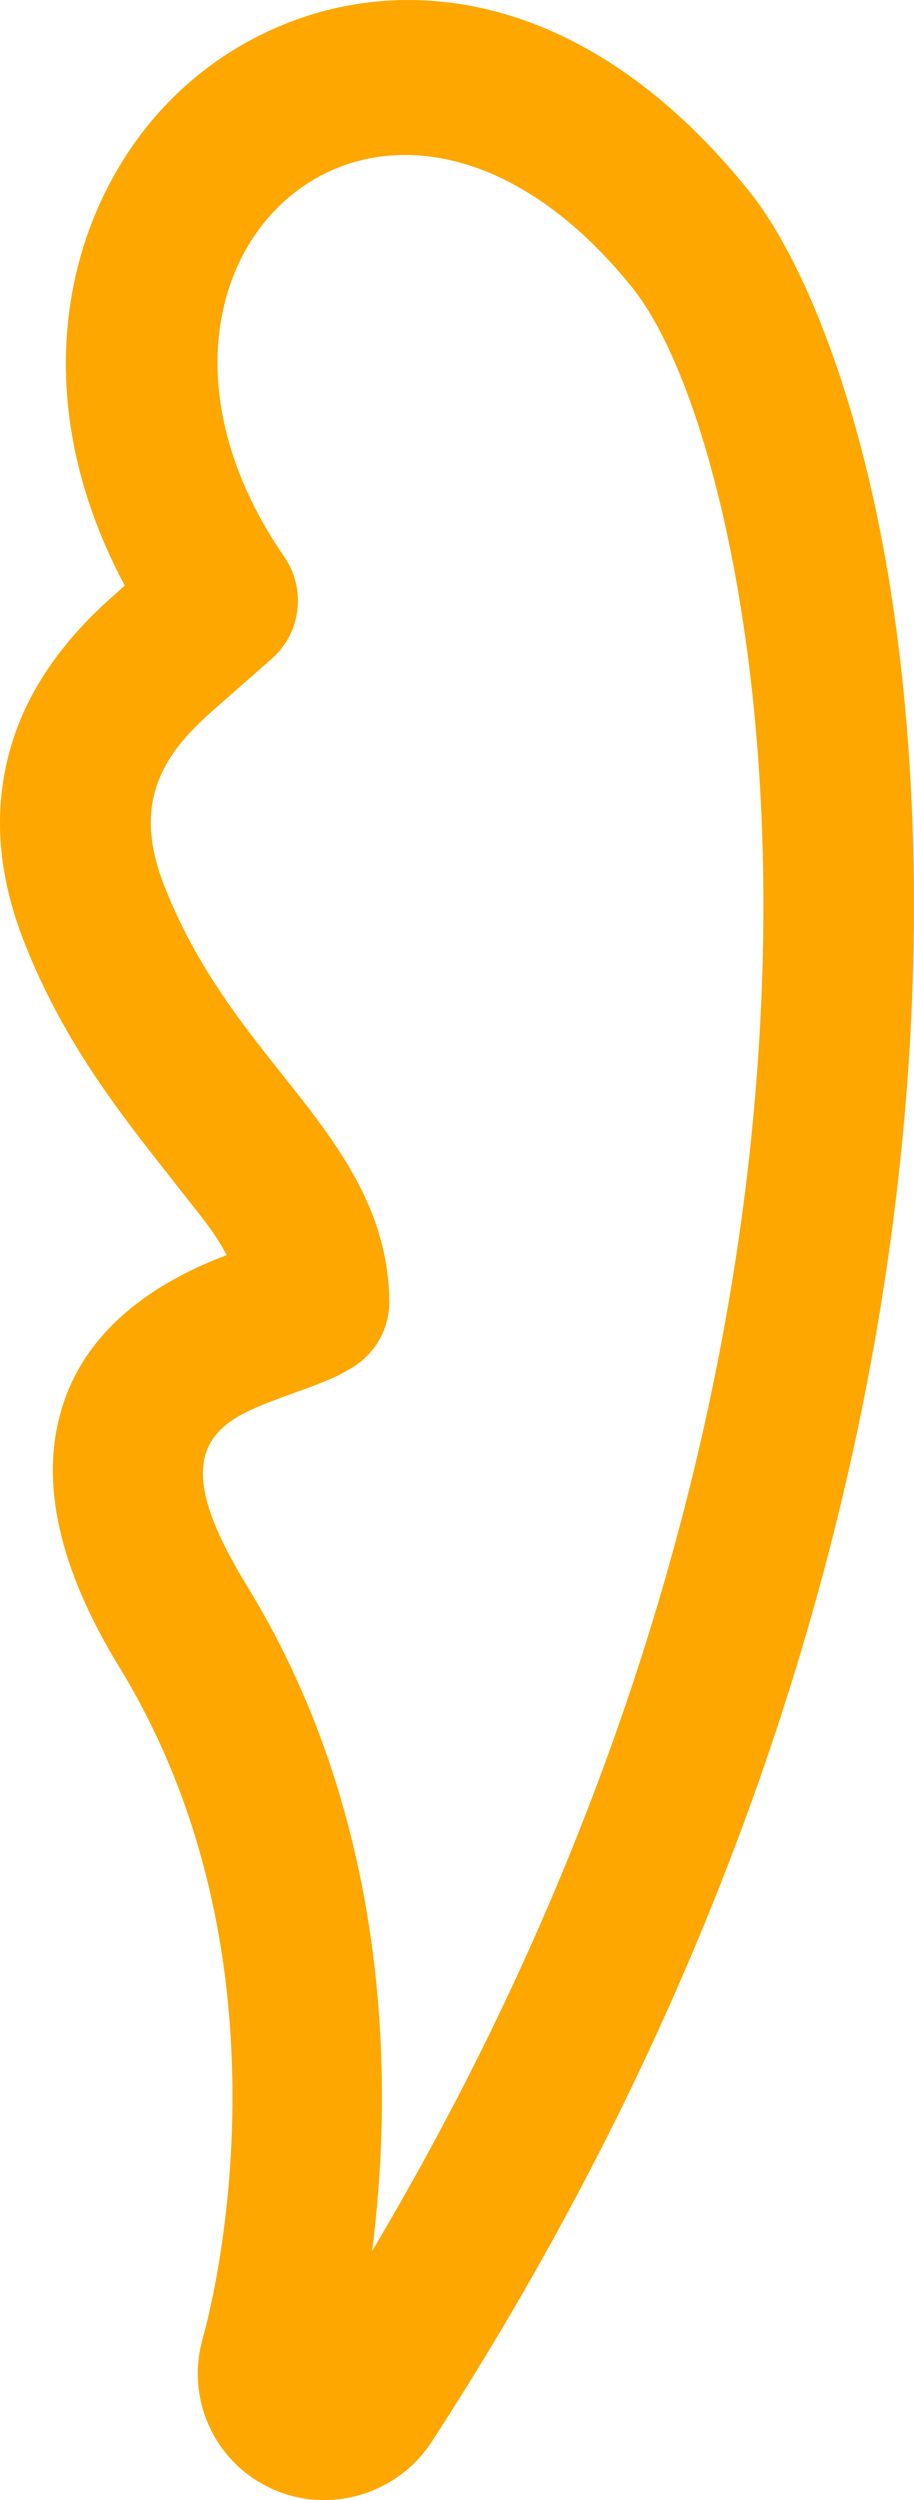 <svg width="34" height="93" viewBox="0 0 34 93" fill="none" xmlns="http://www.w3.org/2000/svg"><path fill-rule="evenodd" clip-rule="evenodd" d="M8.428 46.691l-.018.007c-2.583.975-4.835 2.553-5.848 4.965l-.002.003c-.87 2.079-1.172 5.359 1.874 10.342 7.058 11.535 3.119 24.929 3.119 24.929l.001.003c-.675 2.298.438 4.719 2.635 5.673 0 0 .001.003.003.002 2.112.917 4.61.153 5.871-1.79 17.569-27.061 19.473-52.96 17.124-68.51-1.131-7.484-3.369-12.768-5.307-15.186l-.001-.003c-7.292-9.09-15.863-8.33-20.791-4.099C2.743 6.754.5 14.039 4.642 21.785l-.376.332C2.438 23.722.818 25.771.234 28.443c-.4 1.834-.356 4.01.673 6.62 1.576 4.013 3.908 6.774 5.889 9.317 0 0 0 0 .003.002.611.785 1.229 1.5 1.629 2.309zm5.414 37.043c.736-5.748.87-15.717-4.645-24.726-1.546-2.525-1.919-4.061-1.477-5.115.426-1.02 1.554-1.453 2.645-1.865.716-.272 1.437-.507 2.046-.783.227-.101.539-.28.734-.399.848-.528 1.355-1.468 1.338-2.474-.05-2.976-1.466-5.181-3.289-7.52-1.689-2.165-3.739-4.479-5.081-7.896-.512-1.297-.605-2.37-.407-3.28.003-.001.002-.003.002-.003.307-1.406 1.265-2.411 2.228-3.256l2.179-1.919c1.085-.954 1.284-2.585.463-3.779-3.746-5.433-2.894-10.753.132-13.35 3.08-2.647 8.265-2.335 12.822 3.346 1.581 1.975 3.195 6.357 4.115 12.461 2.1 13.891.48 36.518-13.805 60.559z" fill="#FDA700"/></svg>